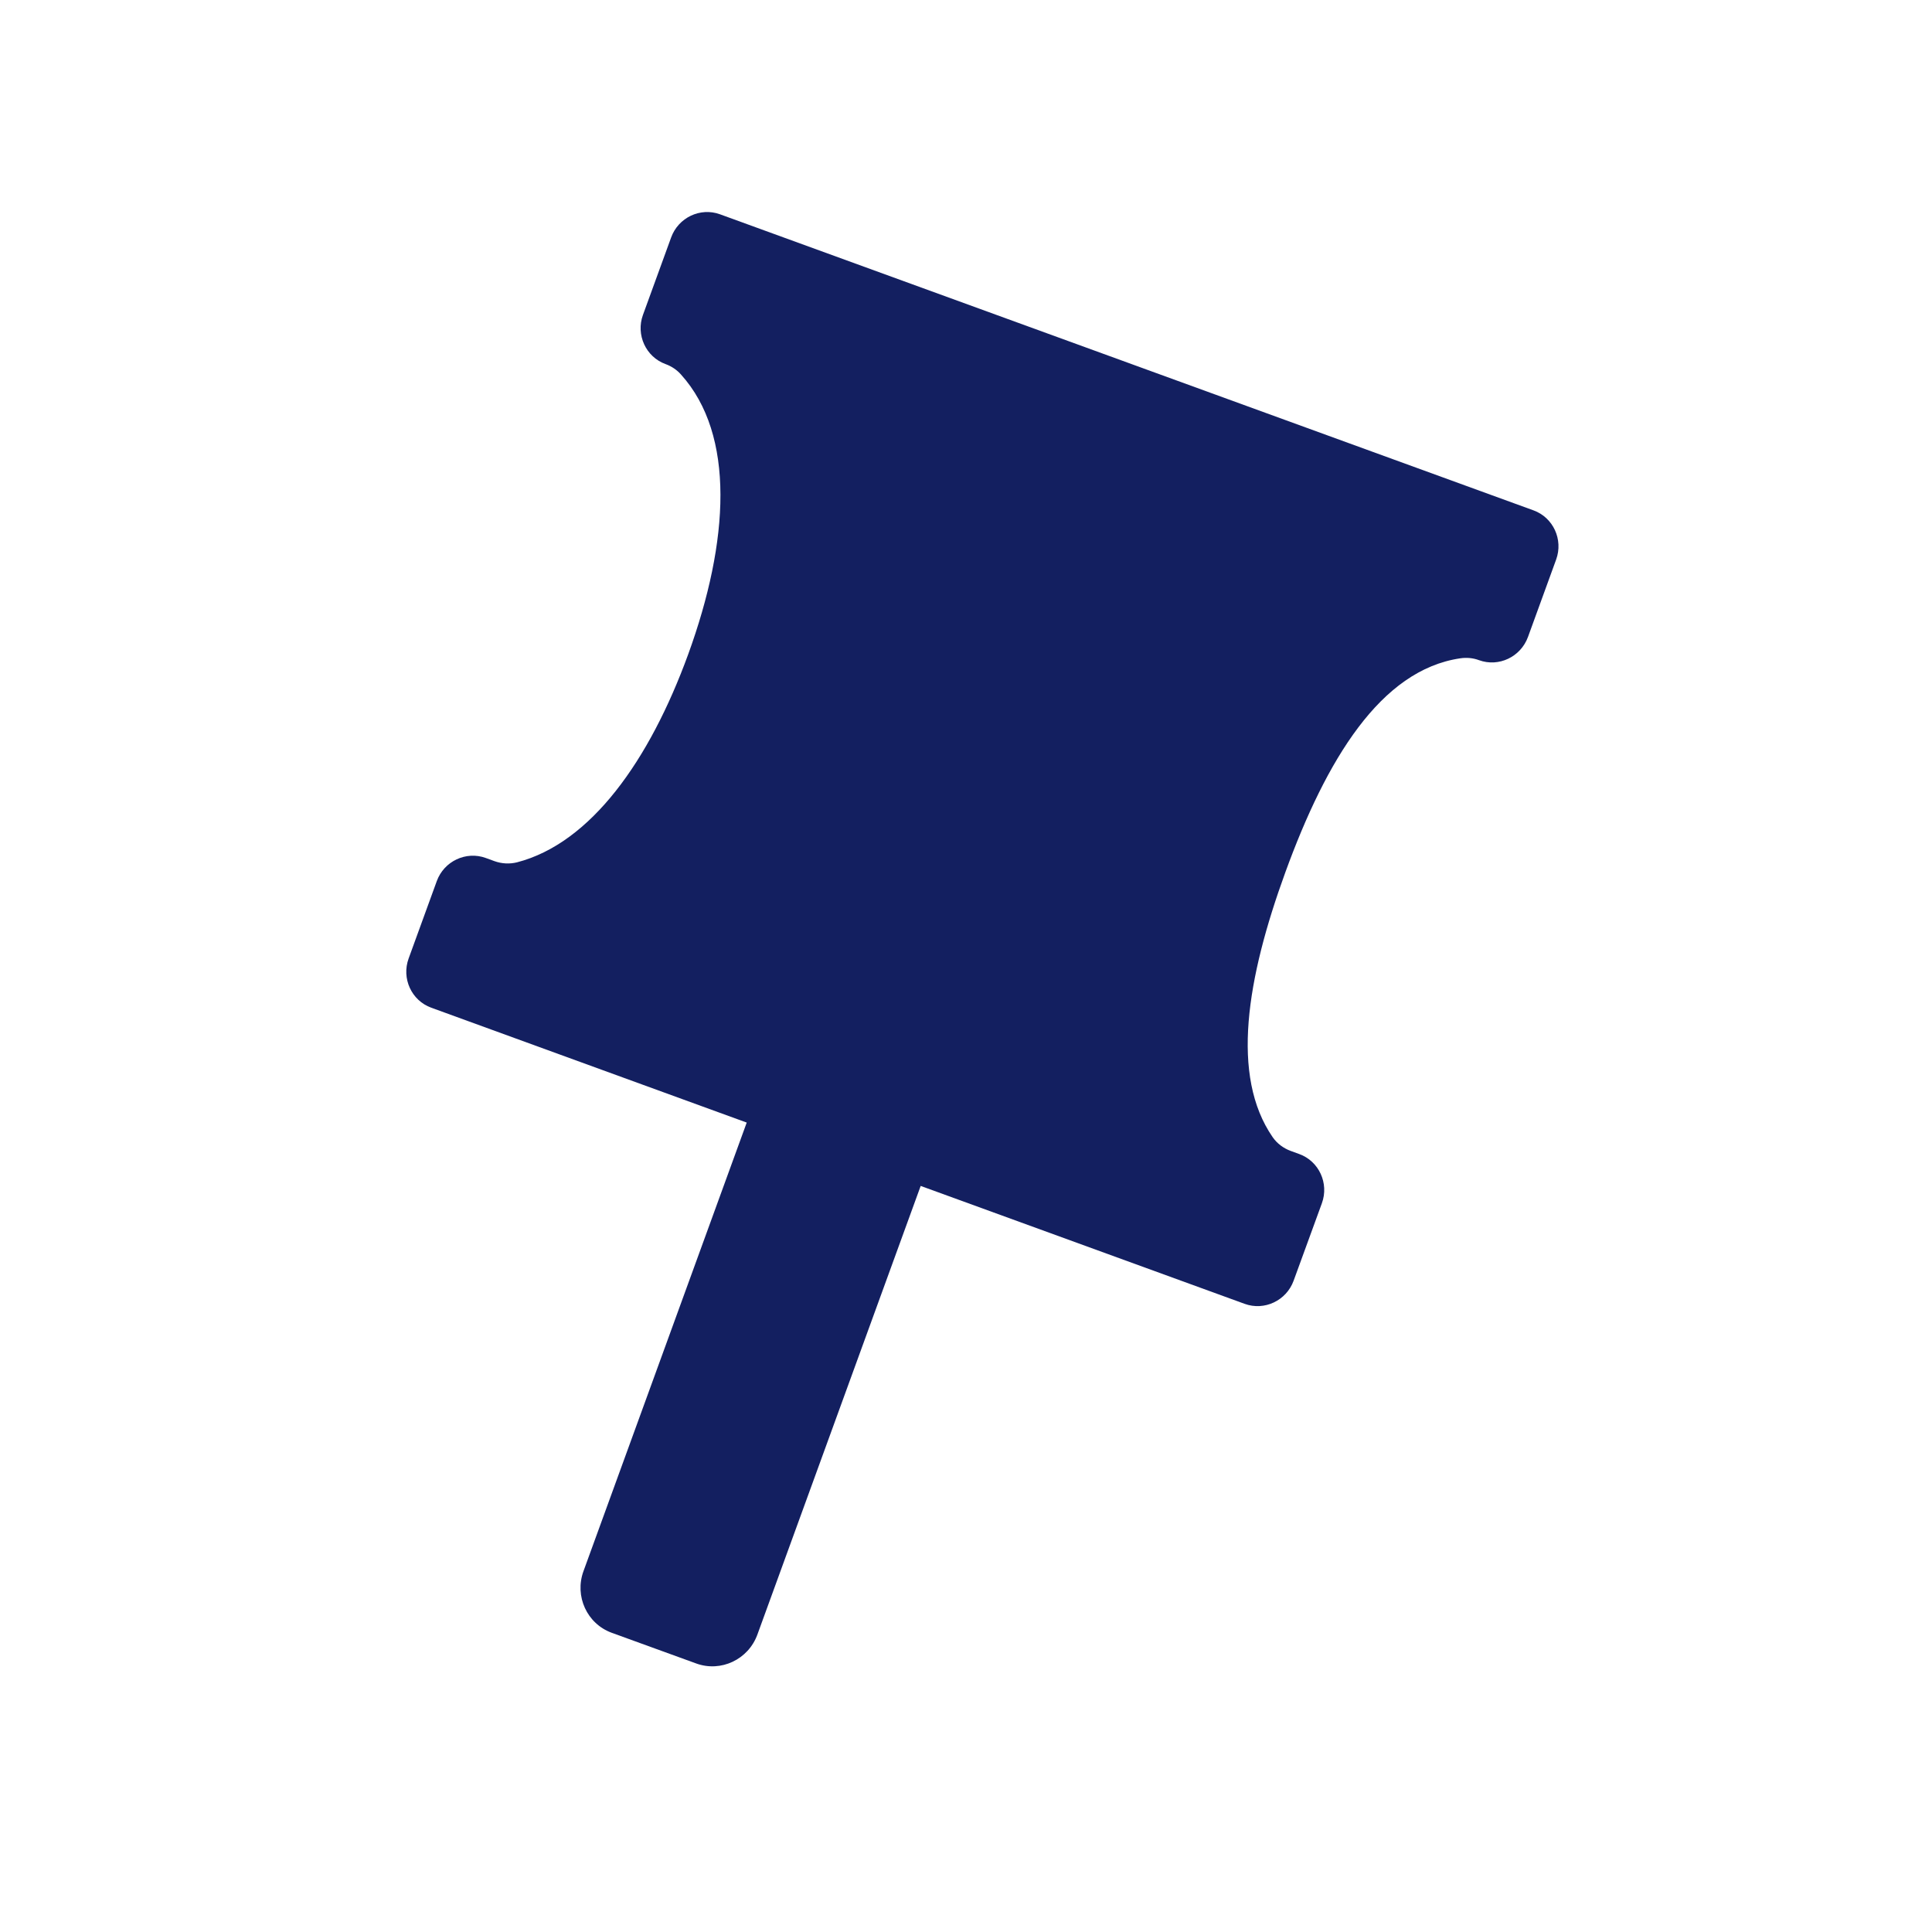<svg width="24" height="24" viewBox="0 0 24 24" fill="none" xmlns="http://www.w3.org/2000/svg">
<path d="M15.967 10.836C15.487 12.155 15.284 13.366 15.81 14.127C15.865 14.206 15.944 14.264 16.033 14.297L16.14 14.336C16.385 14.425 16.511 14.699 16.421 14.947L16.07 15.909C15.98 16.157 15.707 16.286 15.462 16.197L11.437 14.732L9.409 20.304C9.296 20.616 8.955 20.776 8.648 20.664L7.599 20.283C7.292 20.171 7.135 19.829 7.248 19.518L9.276 13.945L5.357 12.518C5.112 12.429 4.986 12.155 5.076 11.907L5.426 10.945C5.516 10.698 5.789 10.569 6.034 10.658L6.144 10.698C6.234 10.73 6.331 10.735 6.423 10.712C7.339 10.474 8.068 9.448 8.549 8.128C9.06 6.723 9.136 5.403 8.46 4.653C8.408 4.594 8.342 4.55 8.268 4.523C8.023 4.434 7.897 4.159 7.987 3.912L8.337 2.95C8.427 2.702 8.699 2.573 8.944 2.662L19.05 6.34C19.295 6.429 19.421 6.703 19.331 6.951L18.981 7.913C18.89 8.161 18.618 8.29 18.373 8.201C18.298 8.173 18.217 8.166 18.139 8.178C17.151 8.324 16.478 9.432 15.967 10.836Z" fill="#131F60"/>
</svg>
